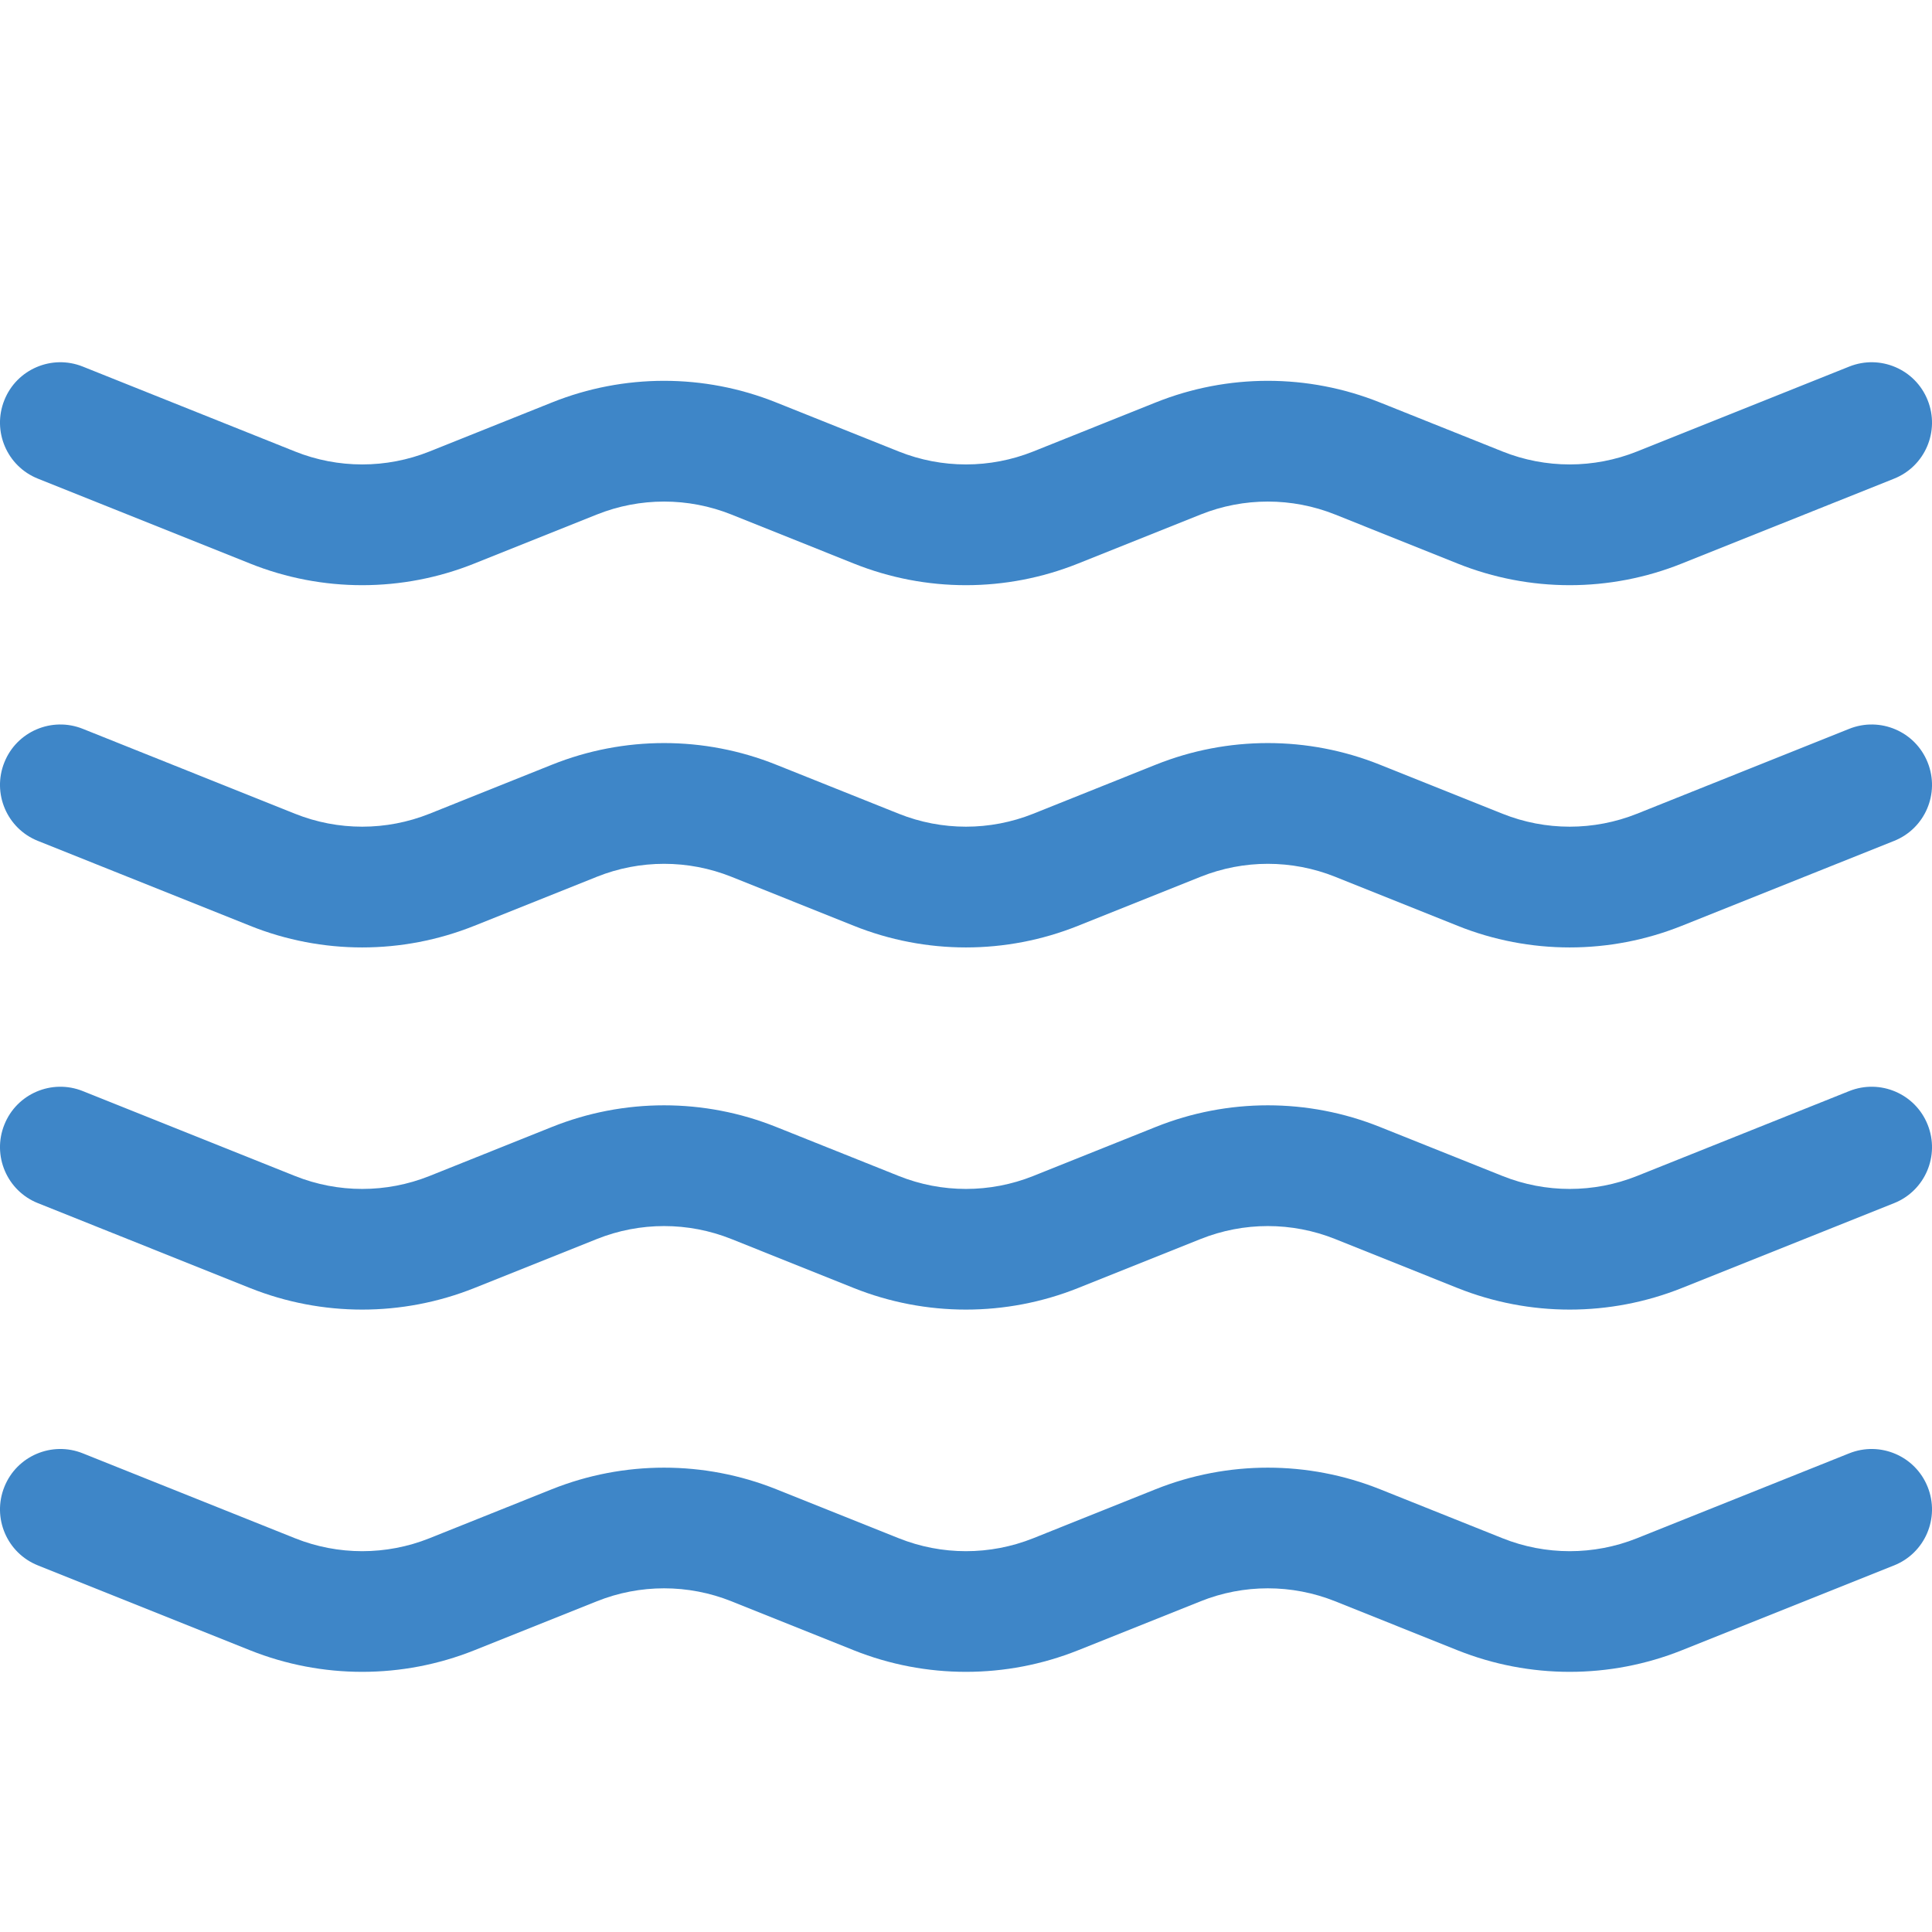 <svg width="16" height="16" viewBox="0 0 16 16" fill="none" xmlns="http://www.w3.org/2000/svg">
<path d="M0.036 3.314C0.138 3.058 0.429 2.933 0.686 3.036L2.443 3.739C2.8 3.882 3.199 3.882 3.557 3.739L4.571 3.333C5.167 3.094 5.832 3.094 6.428 3.333L7.443 3.739C7.8 3.882 8.199 3.882 8.557 3.739L9.571 3.333C10.167 3.094 10.832 3.094 11.428 3.333L12.443 3.739C12.8 3.882 13.199 3.882 13.557 3.739L15.314 3.036C15.571 2.933 15.862 3.058 15.964 3.314C16.067 3.571 15.942 3.862 15.686 3.964L13.928 4.667C13.332 4.906 12.667 4.906 12.071 4.667L11.057 4.261C10.699 4.118 10.3 4.118 9.943 4.261L8.928 4.667C8.332 4.906 7.667 4.906 7.071 4.667L6.057 4.261C5.699 4.118 5.3 4.118 4.943 4.261L3.928 4.667C3.332 4.906 2.667 4.906 2.071 4.667L0.314 3.964C0.058 3.862 -0.067 3.571 0.036 3.314ZM0.036 6.314C0.138 6.058 0.429 5.933 0.686 6.036L2.443 6.739C2.8 6.882 3.199 6.882 3.557 6.739L4.571 6.333C5.167 6.094 5.832 6.094 6.428 6.333L7.443 6.739C7.8 6.882 8.199 6.882 8.557 6.739L9.571 6.333C10.167 6.094 10.832 6.094 11.428 6.333L12.443 6.739C12.8 6.882 13.199 6.882 13.557 6.739L15.314 6.036C15.571 5.933 15.862 6.058 15.964 6.314C16.067 6.571 15.942 6.862 15.686 6.964L13.928 7.667C13.332 7.906 12.667 7.906 12.071 7.667L11.057 7.261C10.699 7.118 10.3 7.118 9.943 7.261L8.928 7.667C8.332 7.906 7.667 7.906 7.071 7.667L6.057 7.261C5.699 7.118 5.3 7.118 4.943 7.261L3.928 7.667C3.332 7.906 2.667 7.906 2.071 7.667L0.314 6.964C0.058 6.862 -0.067 6.571 0.036 6.314ZM0.036 9.314C0.138 9.058 0.429 8.933 0.686 9.036L2.443 9.739C2.8 9.882 3.199 9.882 3.557 9.739L4.571 9.333C5.167 9.094 5.832 9.094 6.428 9.333L7.443 9.739C7.8 9.882 8.199 9.882 8.557 9.739L9.571 9.333C10.167 9.094 10.832 9.094 11.428 9.333L12.443 9.739C12.8 9.882 13.199 9.882 13.557 9.739L15.314 9.036C15.571 8.933 15.862 9.058 15.964 9.314C16.067 9.571 15.942 9.862 15.686 9.964L13.928 10.667C13.332 10.905 12.667 10.905 12.071 10.667L11.057 10.261C10.699 10.118 10.3 10.118 9.943 10.261L8.928 10.667C8.332 10.905 7.667 10.905 7.071 10.667L6.057 10.261C5.699 10.118 5.3 10.118 4.943 10.261L3.928 10.667C3.332 10.905 2.667 10.905 2.071 10.667L0.314 9.964C0.058 9.862 -0.067 9.571 0.036 9.314ZM0.036 12.314C0.138 12.058 0.429 11.933 0.686 12.036L2.443 12.739C2.8 12.882 3.199 12.882 3.557 12.739L4.571 12.333C5.167 12.095 5.832 12.095 6.428 12.333L7.443 12.739C7.8 12.882 8.199 12.882 8.557 12.739L9.571 12.333C10.167 12.095 10.832 12.095 11.428 12.333L12.443 12.739C12.8 12.882 13.199 12.882 13.557 12.739L15.314 12.036C15.571 11.933 15.862 12.058 15.964 12.314C16.067 12.571 15.942 12.862 15.686 12.964L13.928 13.667C13.332 13.905 12.667 13.905 12.071 13.667L11.057 13.261C10.699 13.118 10.3 13.118 9.943 13.261L8.928 13.667C8.332 13.905 7.667 13.905 7.071 13.667L6.057 13.261C5.699 13.118 5.3 13.118 4.943 13.261L3.928 13.667C3.332 13.905 2.667 13.905 2.071 13.667L0.314 12.964C0.058 12.862 -0.067 12.571 0.036 12.314Z" fill="#3e86c8"/>
</svg>
